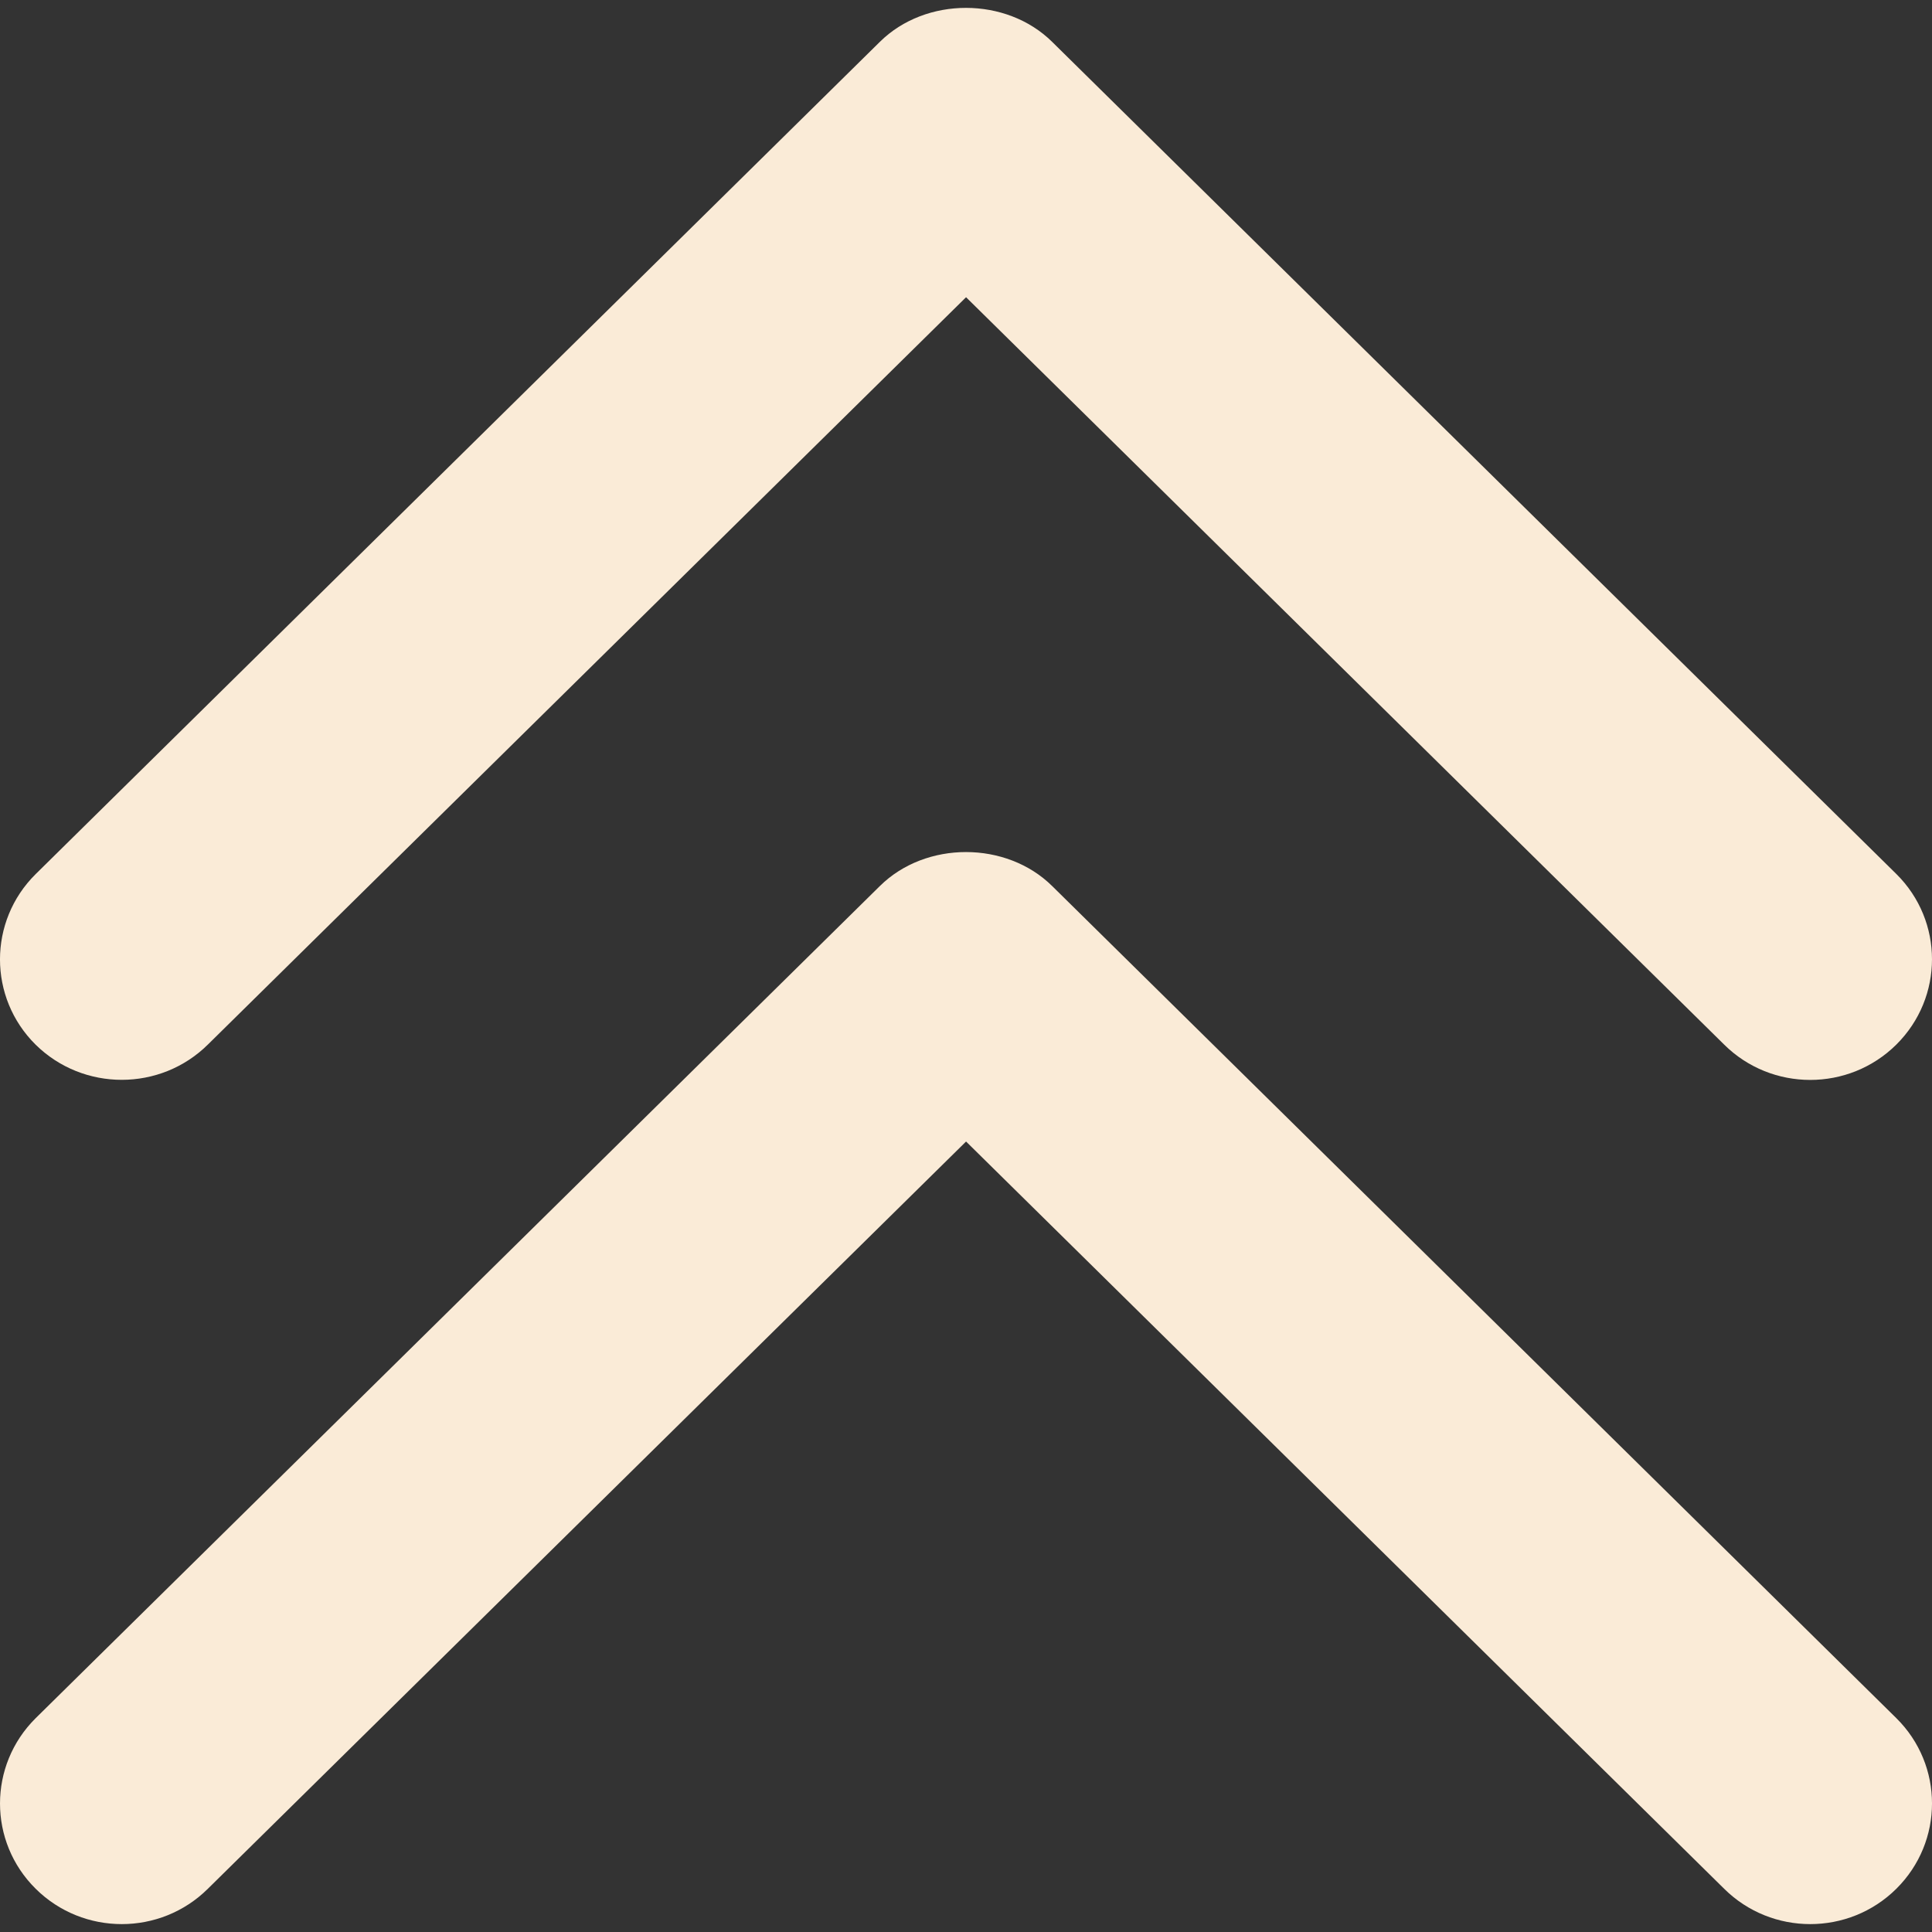 <?xml version="1.0" encoding="UTF-8" standalone="no"?>
<!-- Generator: Adobe Illustrator 19.0.0, SVG Export Plug-In . SVG Version: 6.00 Build 0)  -->

<svg
   xmlns:dc="http://purl.org/dc/elements/1.1/"
   xmlns:cc="http://creativecommons.org/ns#"
   xmlns:rdf="http://www.w3.org/1999/02/22-rdf-syntax-ns#"
   xmlns:svg="http://www.w3.org/2000/svg"
   xmlns="http://www.w3.org/2000/svg"
   xmlns:sodipodi="http://sodipodi.sourceforge.net/DTD/sodipodi-0.dtd"
   xmlns:inkscape="http://www.inkscape.org/namespaces/inkscape"
   version="1.1"
   id="Capa_1"
   x="0px"
   y="0px"
   viewBox="0 0 192.701 192.701"
   style="enable-background:new 0 0 192.701 192.701;"
   xml:space="preserve"
   sodipodi:docname="up-arrow.svg"
   inkscape:version="0.92.5 (2060ec1f9f, 2020-04-08)"
   inkscape:export-filename="/home/dancab/MEGAsync/IT/FreeCodeCamp/05_PortfPage/icons/png/up-arrow.png"
   inkscape:export-xdpi="200"
   inkscape:export-ydpi="200"><rect x="0" y="0" width="192.701" height="192.701" fill="#333333" stroke="none"/><defs
   id="defs54" /><sodipodi:namedview
   pagecolor="#fffcce"
   bordercolor="#666666"
   borderopacity="1"
   objecttolerance="10"
   gridtolerance="10"
   guidetolerance="10"
   inkscape:pageopacity="0"
   inkscape:pageshadow="2"
   inkscape:window-width="1920"
   inkscape:window-height="1029"
   id="namedview52"
   showgrid="false"
   inkscape:pagecheckerboard="false"
   inkscape:zoom="1.2246952"
   inkscape:cx="-45.725664"
   inkscape:cy="96.3505"
   inkscape:window-x="0"
   inkscape:window-y="0"
   inkscape:window-maximized="1"
   inkscape:current-layer="Double_Chevron_Down" />
<g
   id="g19">
	<g
   id="Double_Chevron_Down">
		<path
   d="m 20.747,104.174 75.61,-74.528 75.61,74.54 c 4.74,4.704 12.439,4.704 17.179,0 4.74,-4.704 4.74,-12.319 0,-17.011 l -84.2,-82.997 c -4.559,-4.511 -12.608,-4.535 -17.191,0 l -84.2,83.009 c -4.74,4.692 -4.74,12.319 0,17.011 4.753,4.679 12.452,4.679 17.192,-0.024 z"
   id="path2"
   style="fill:#faebd7;fill-opacity:1"
   inkscape:connector-curvature="0" />
		<path
   d="m 104.947,88.378 c -4.559,-4.511 -12.608,-4.535 -17.191,0 l -84.2,82.997 c -4.74,4.704 -4.74,12.319 0,17.011 4.74,4.704 12.439,4.704 17.179,0 l 75.622,-74.528 75.611,74.528 c 4.74,4.704 12.439,4.704 17.179,0 4.74,-4.704 4.74,-12.319 0,-17.011 z"
   id="path4"
   style="fill:#faebd7;fill-opacity:1"
   inkscape:connector-curvature="0" />
	</g>
	<g
   id="g7">
	</g>
	<g
   id="g9">
	</g>
	<g
   id="g11">
	</g>
	<g
   id="g13">
	</g>
	<g
   id="g15">
	</g>
	<g
   id="g17">
	</g>
</g>
<g
   id="g21">
</g>
<g
   id="g23">
</g>
<g
   id="g25">
</g>
<g
   id="g27">
</g>
<g
   id="g29">
</g>
<g
   id="g31">
</g>
<g
   id="g33">
</g>
<g
   id="g35">
</g>
<g
   id="g37">
</g>
<g
   id="g39">
</g>
<g
   id="g41">
</g>
<g
   id="g43">
</g>
<g
   id="g45">
</g>
<g
   id="g47">
</g>
<g
   id="g49">
</g>
</svg>